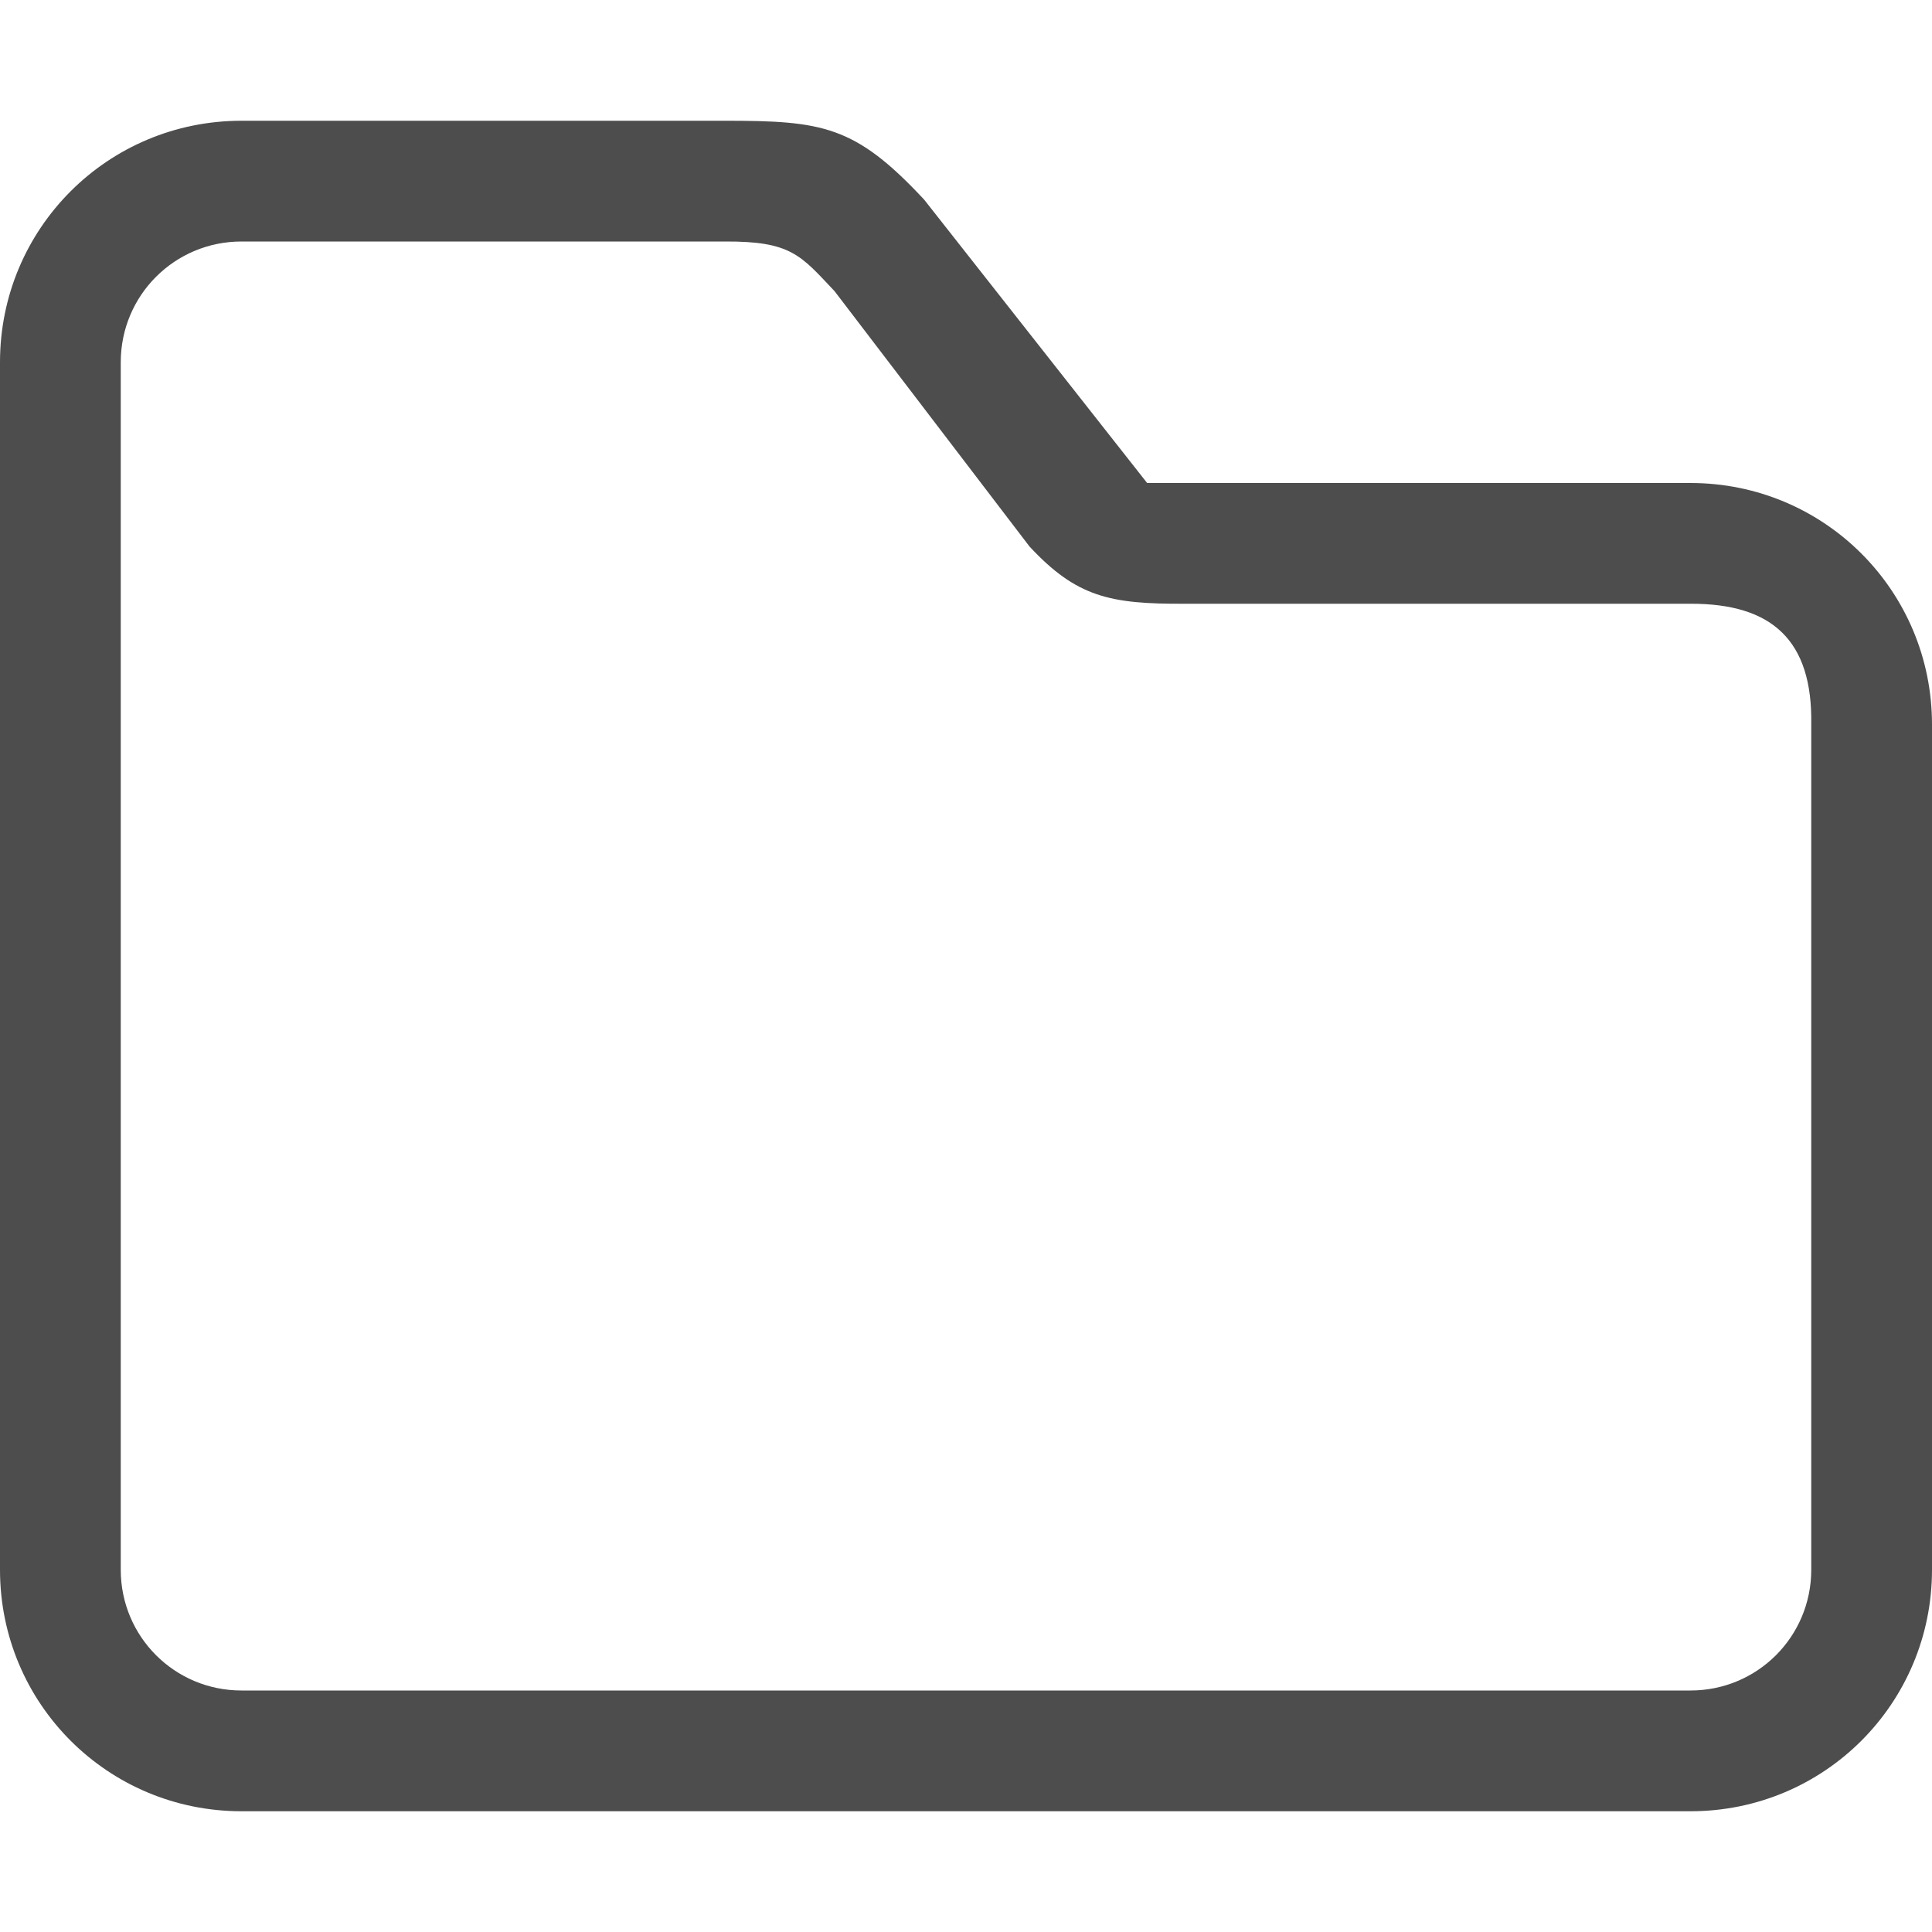 <?xml version="1.0" encoding="UTF-8" standalone="no"?>
<!-- Created with Inkscape (http://www.inkscape.org/) -->

<svg
   width="16"
   height="16"
   viewBox="0 0 16 16"
   version="1.1"
   id="svg5"
   inkscape:version="1.2.2 (1:1.2.2+202305151914+b0a8486541)"
   sodipodi:docname="folder-symbolic.svg"
   xmlns:inkscape="http://www.inkscape.org/namespaces/inkscape"
   xmlns:sodipodi="http://sodipodi.sourceforge.net/DTD/sodipodi-0.dtd"
   xmlns="http://www.w3.org/2000/svg"
   xmlns:svg="http://www.w3.org/2000/svg">
  <sodipodi:namedview
     id="namedview7"
     pagecolor="#ffffff"
     bordercolor="#000000"
     borderopacity="0.25"
     inkscape:showpageshadow="2"
     inkscape:pageopacity="0.0"
     inkscape:pagecheckerboard="0"
     inkscape:deskcolor="#d1d1d1"
     inkscape:document-units="px"
     showgrid="false"
     inkscape:zoom="50.375"
     inkscape:cx="8"
     inkscape:cy="8"
     inkscape:window-width="1920"
     inkscape:window-height="1008"
     inkscape:window-x="0"
     inkscape:window-y="0"
     inkscape:window-maximized="1"
     inkscape:current-layer="svg5" />
  <defs
     id="defs2" />
  <path
     id="rect788"
     style="fill:#4d4d4d;stroke:none"
     d="M 2,1 C 0.892,1 0,1.892 0,3 v 10 c 0,1.108 0.892,2 2,2 h 12 c 1.108,0 2,-0.892 2,-2 V 6 C 16,4.892 15.108,4 14,4 H 9.5 L 7.654,1.654 C 7.081,1.038 6.81,1 6,1 Z M 2,2 H 6 C 6.551,1.997 6.629,2.112 6.912,2.412 L 8.526,4.526 C 8.916,4.945 9.194,5.003 9.81,5 H 14 c 0.674,-0.002 1.012,0.301 1,1 v 7 c 0,0.554 -0.446,1 -1,1 H 2 C 1.446,14 1,13.554 1,13 V 3 C 1,2.446 1.446,2 2,2 Z"
     sodipodi:nodetypes="sssssssscccssccccccssssss" />
</svg>
